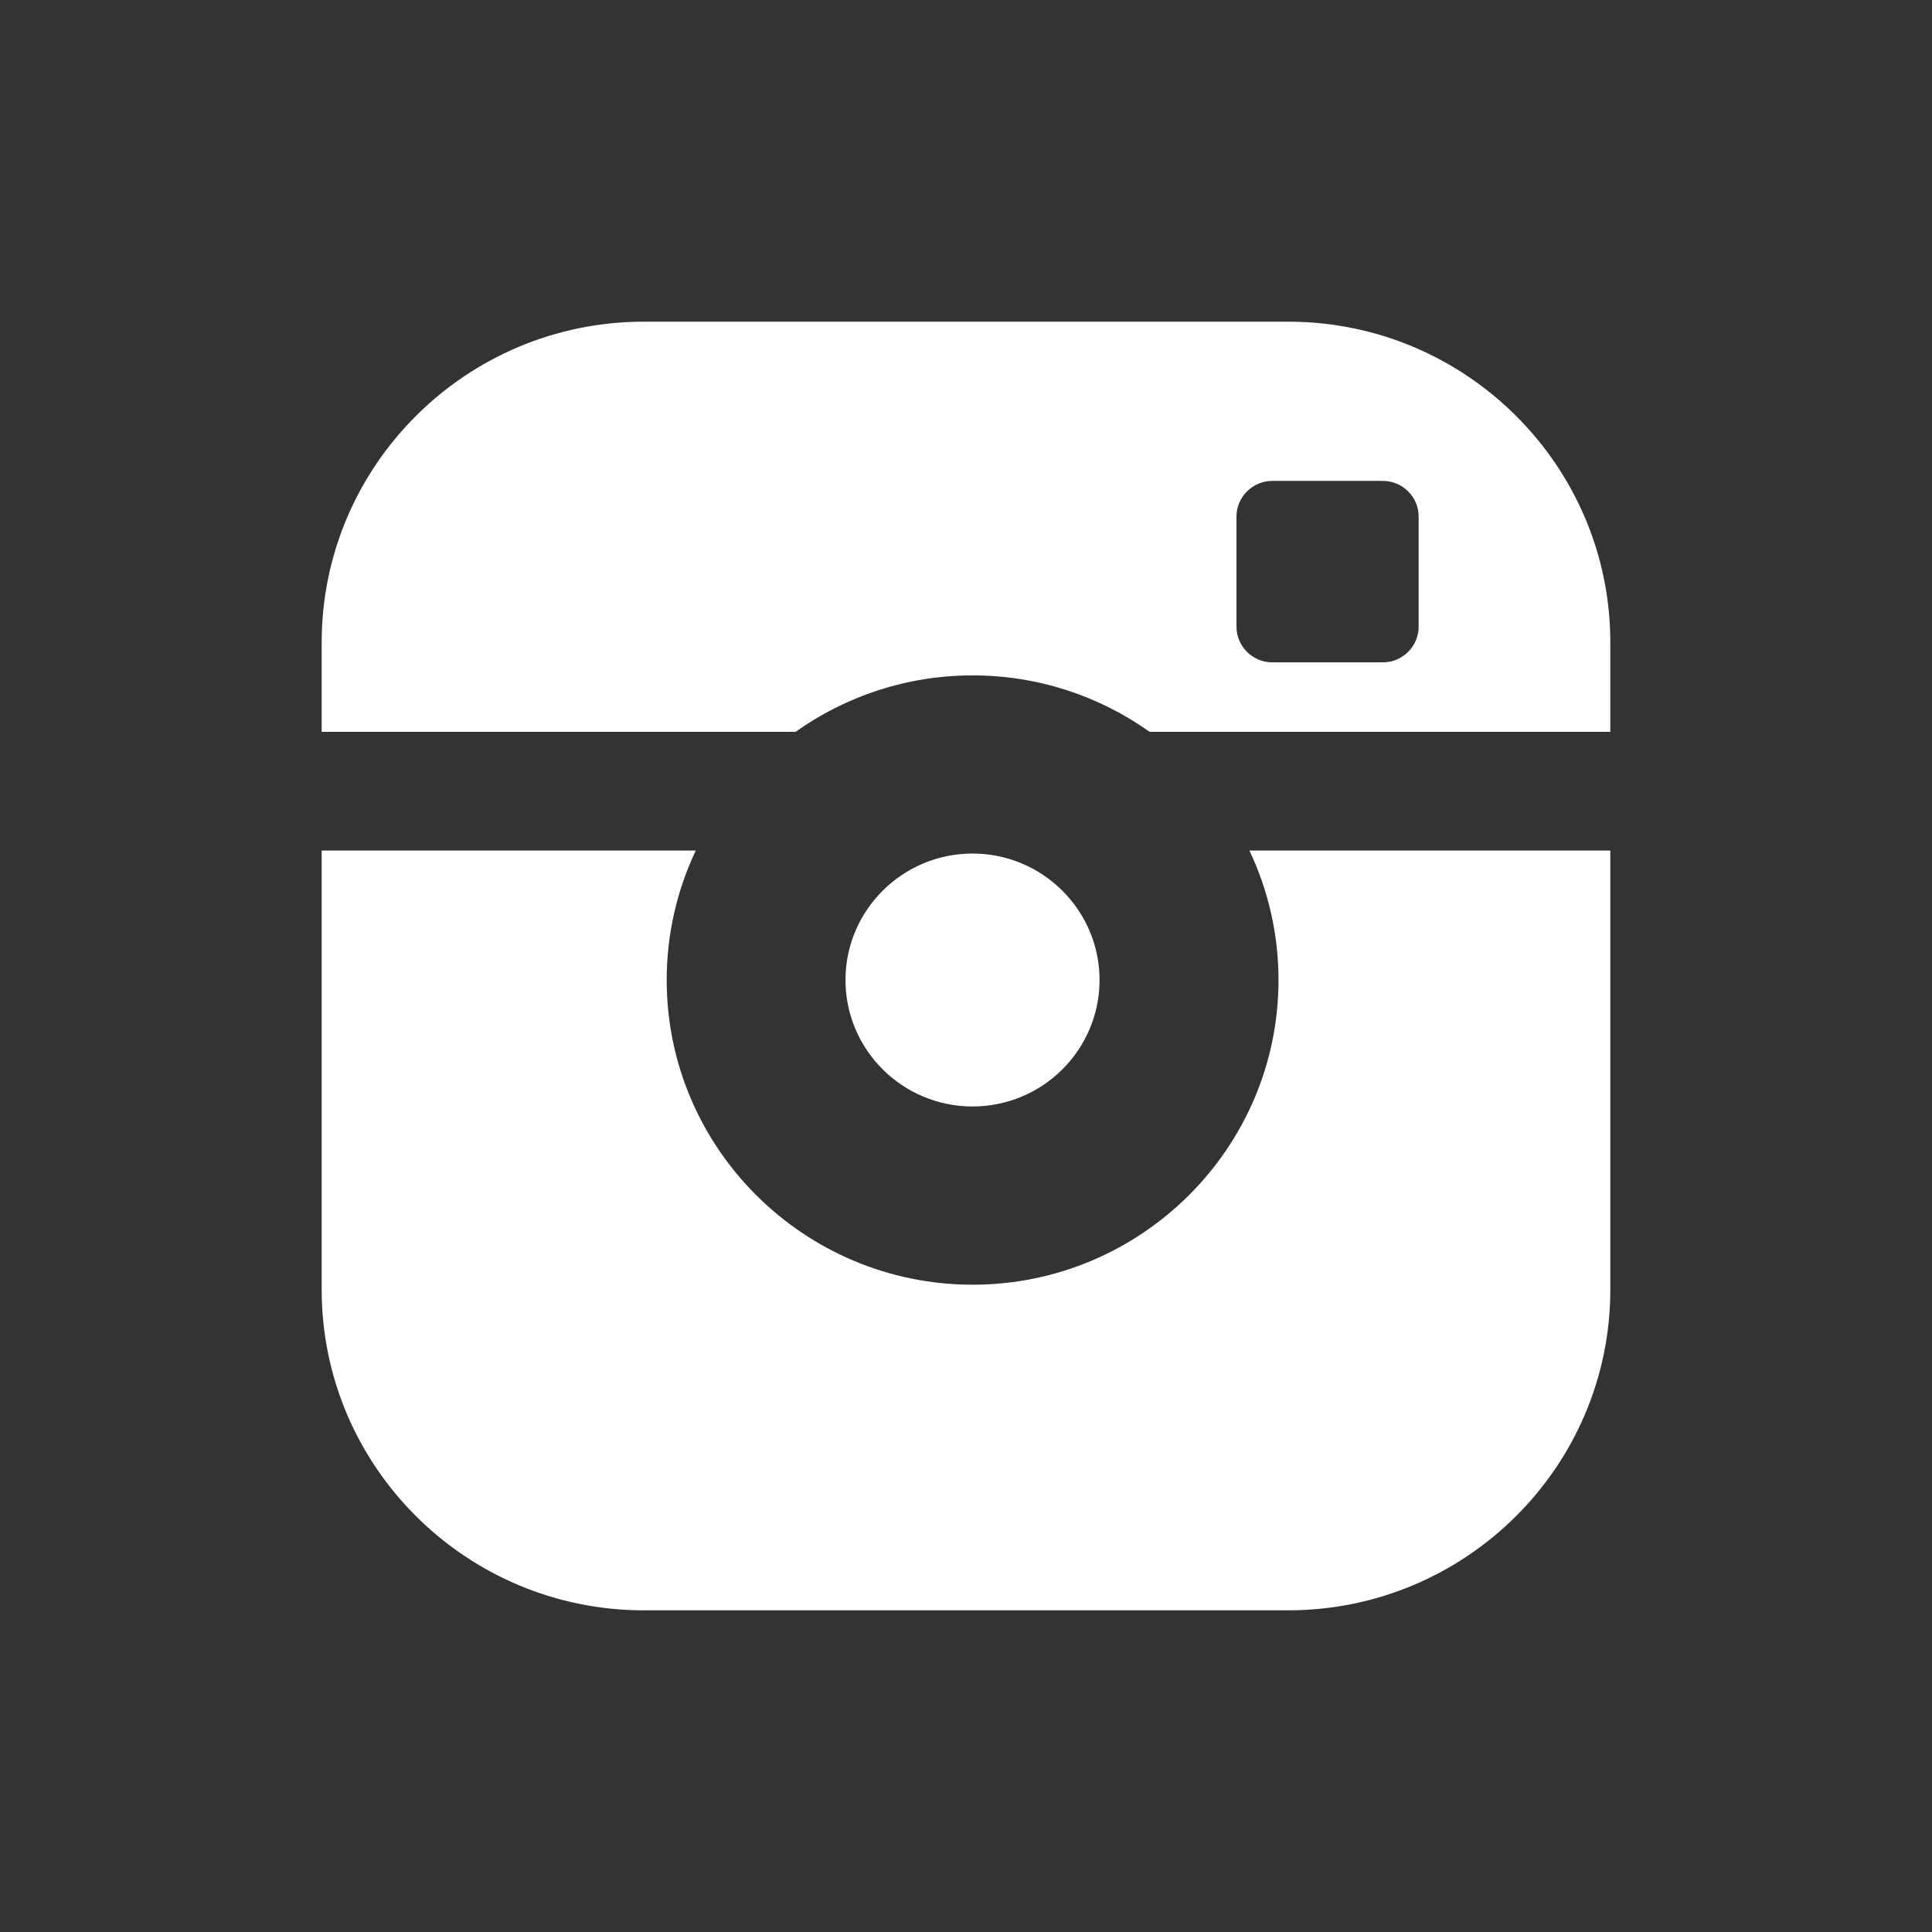 <?xml version="1.0" encoding="utf-8"?>
<!-- Generator: Adobe Illustrator 17.1.0, SVG Export Plug-In . SVG Version: 6.00 Build 0)  -->
<!DOCTYPE svg PUBLIC "-//W3C//DTD SVG 1.1//EN" "http://www.w3.org/Graphics/SVG/1.1/DTD/svg11.dtd">
<svg version="1.1" id="Layer_1" xmlns="http://www.w3.org/2000/svg" xmlns:xlink="http://www.w3.org/1999/xlink" x="0px" y="0px"
	 viewBox="0 0 24 24" enable-background="new 0 0 24 24" xml:space="preserve">
<rect x="0" y="0" width="24" height="24" fill="#333333" stroke="none"/>
<g>
	<g>
		<path fill="#FFFFFF" d="M13.659,12.174c0-0.866-0.708-1.571-1.578-1.571c-0.87,0-1.578,0.705-1.578,1.571
			c0,0.867,0.708,1.571,1.578,1.571C12.952,13.745,13.659,13.041,13.659,12.174z M16.003,3.996H7.997
			c-2.206,0-4.001,1.788-4.001,3.985v1.11h5.887c0.621-0.441,1.38-0.701,2.199-0.701s1.578,0.26,2.199,0.701h5.723V7.98
			C20.004,5.783,18.209,3.996,16.003,3.996z M17.623,7.785c0,0.243-0.2,0.443-0.445,0.443h-1.373c-0.245,0-0.445-0.199-0.445-0.443
			V6.417c0-0.243,0.2-0.443,0.445-0.443h1.373c0.245,0,0.445,0.199,0.445,0.443V7.785z M15.882,12.174
			c0,2.087-1.705,3.785-3.8,3.785c-2.095,0-3.8-1.698-3.8-3.785c0-0.575,0.13-1.12,0.361-1.608H3.996v5.454
			c0,2.197,1.795,3.984,4.001,3.984h8.006c2.206,0,4.001-1.787,4.001-3.984v-5.454h-4.483
			C15.752,11.054,15.882,11.599,15.882,12.174z"/>
	</g>
</g>
<g>
</g>
<g>
</g>
<g>
</g>
<g>
</g>
<g>
</g>
<g>
</g>
<g>
</g>
<g>
</g>
<g>
</g>
<g>
</g>
<g>
</g>
<g>
</g>
<g>
</g>
<g>
</g>
<g>
</g>
</svg>
